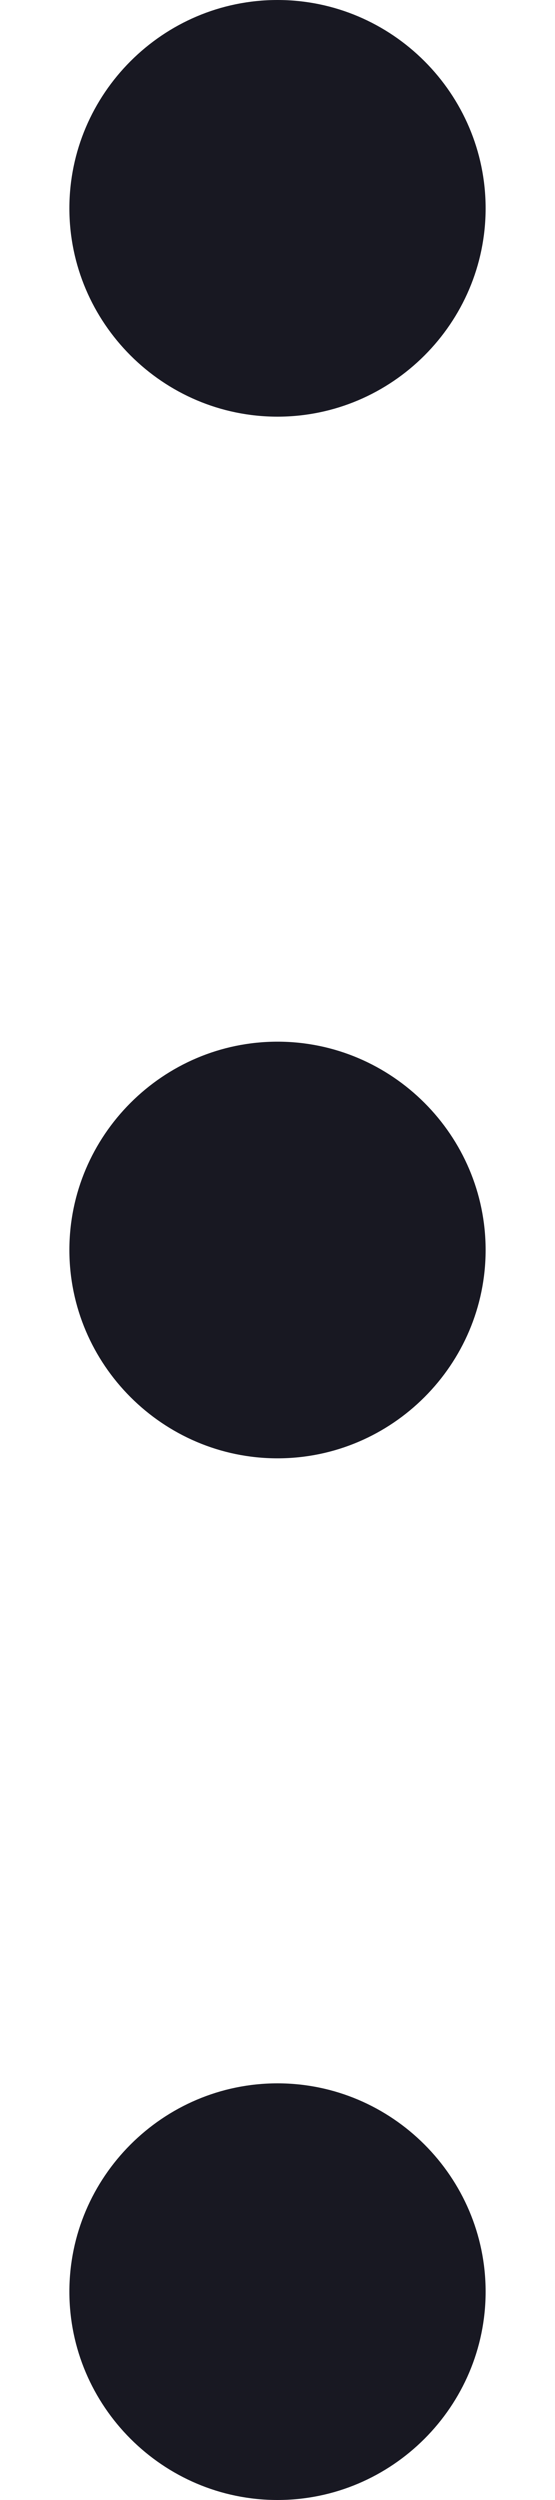 <svg width="4" height="18" viewBox="0 0 4 18" fill="none" xmlns="http://www.w3.org/2000/svg">
<path d="M2 0C1.175 0 0.5 0.675 0.5 1.5C0.5 2.325 1.175 3 2 3C2.825 3 3.5 2.325 3.5 1.5C3.5 0.675 2.825 0 2 0ZM2 15C1.175 15 0.5 15.675 0.5 16.5C0.5 17.325 1.175 18 2 18C2.825 18 3.5 17.325 3.5 16.5C3.5 15.675 2.825 15 2 15ZM2 7.5C1.175 7.5 0.5 8.175 0.5 9C0.5 9.825 1.175 10.5 2 10.5C2.825 10.5 3.5 9.825 3.5 9C3.5 8.175 2.825 7.5 2 7.5Z" fill="#181822"/>
</svg>
